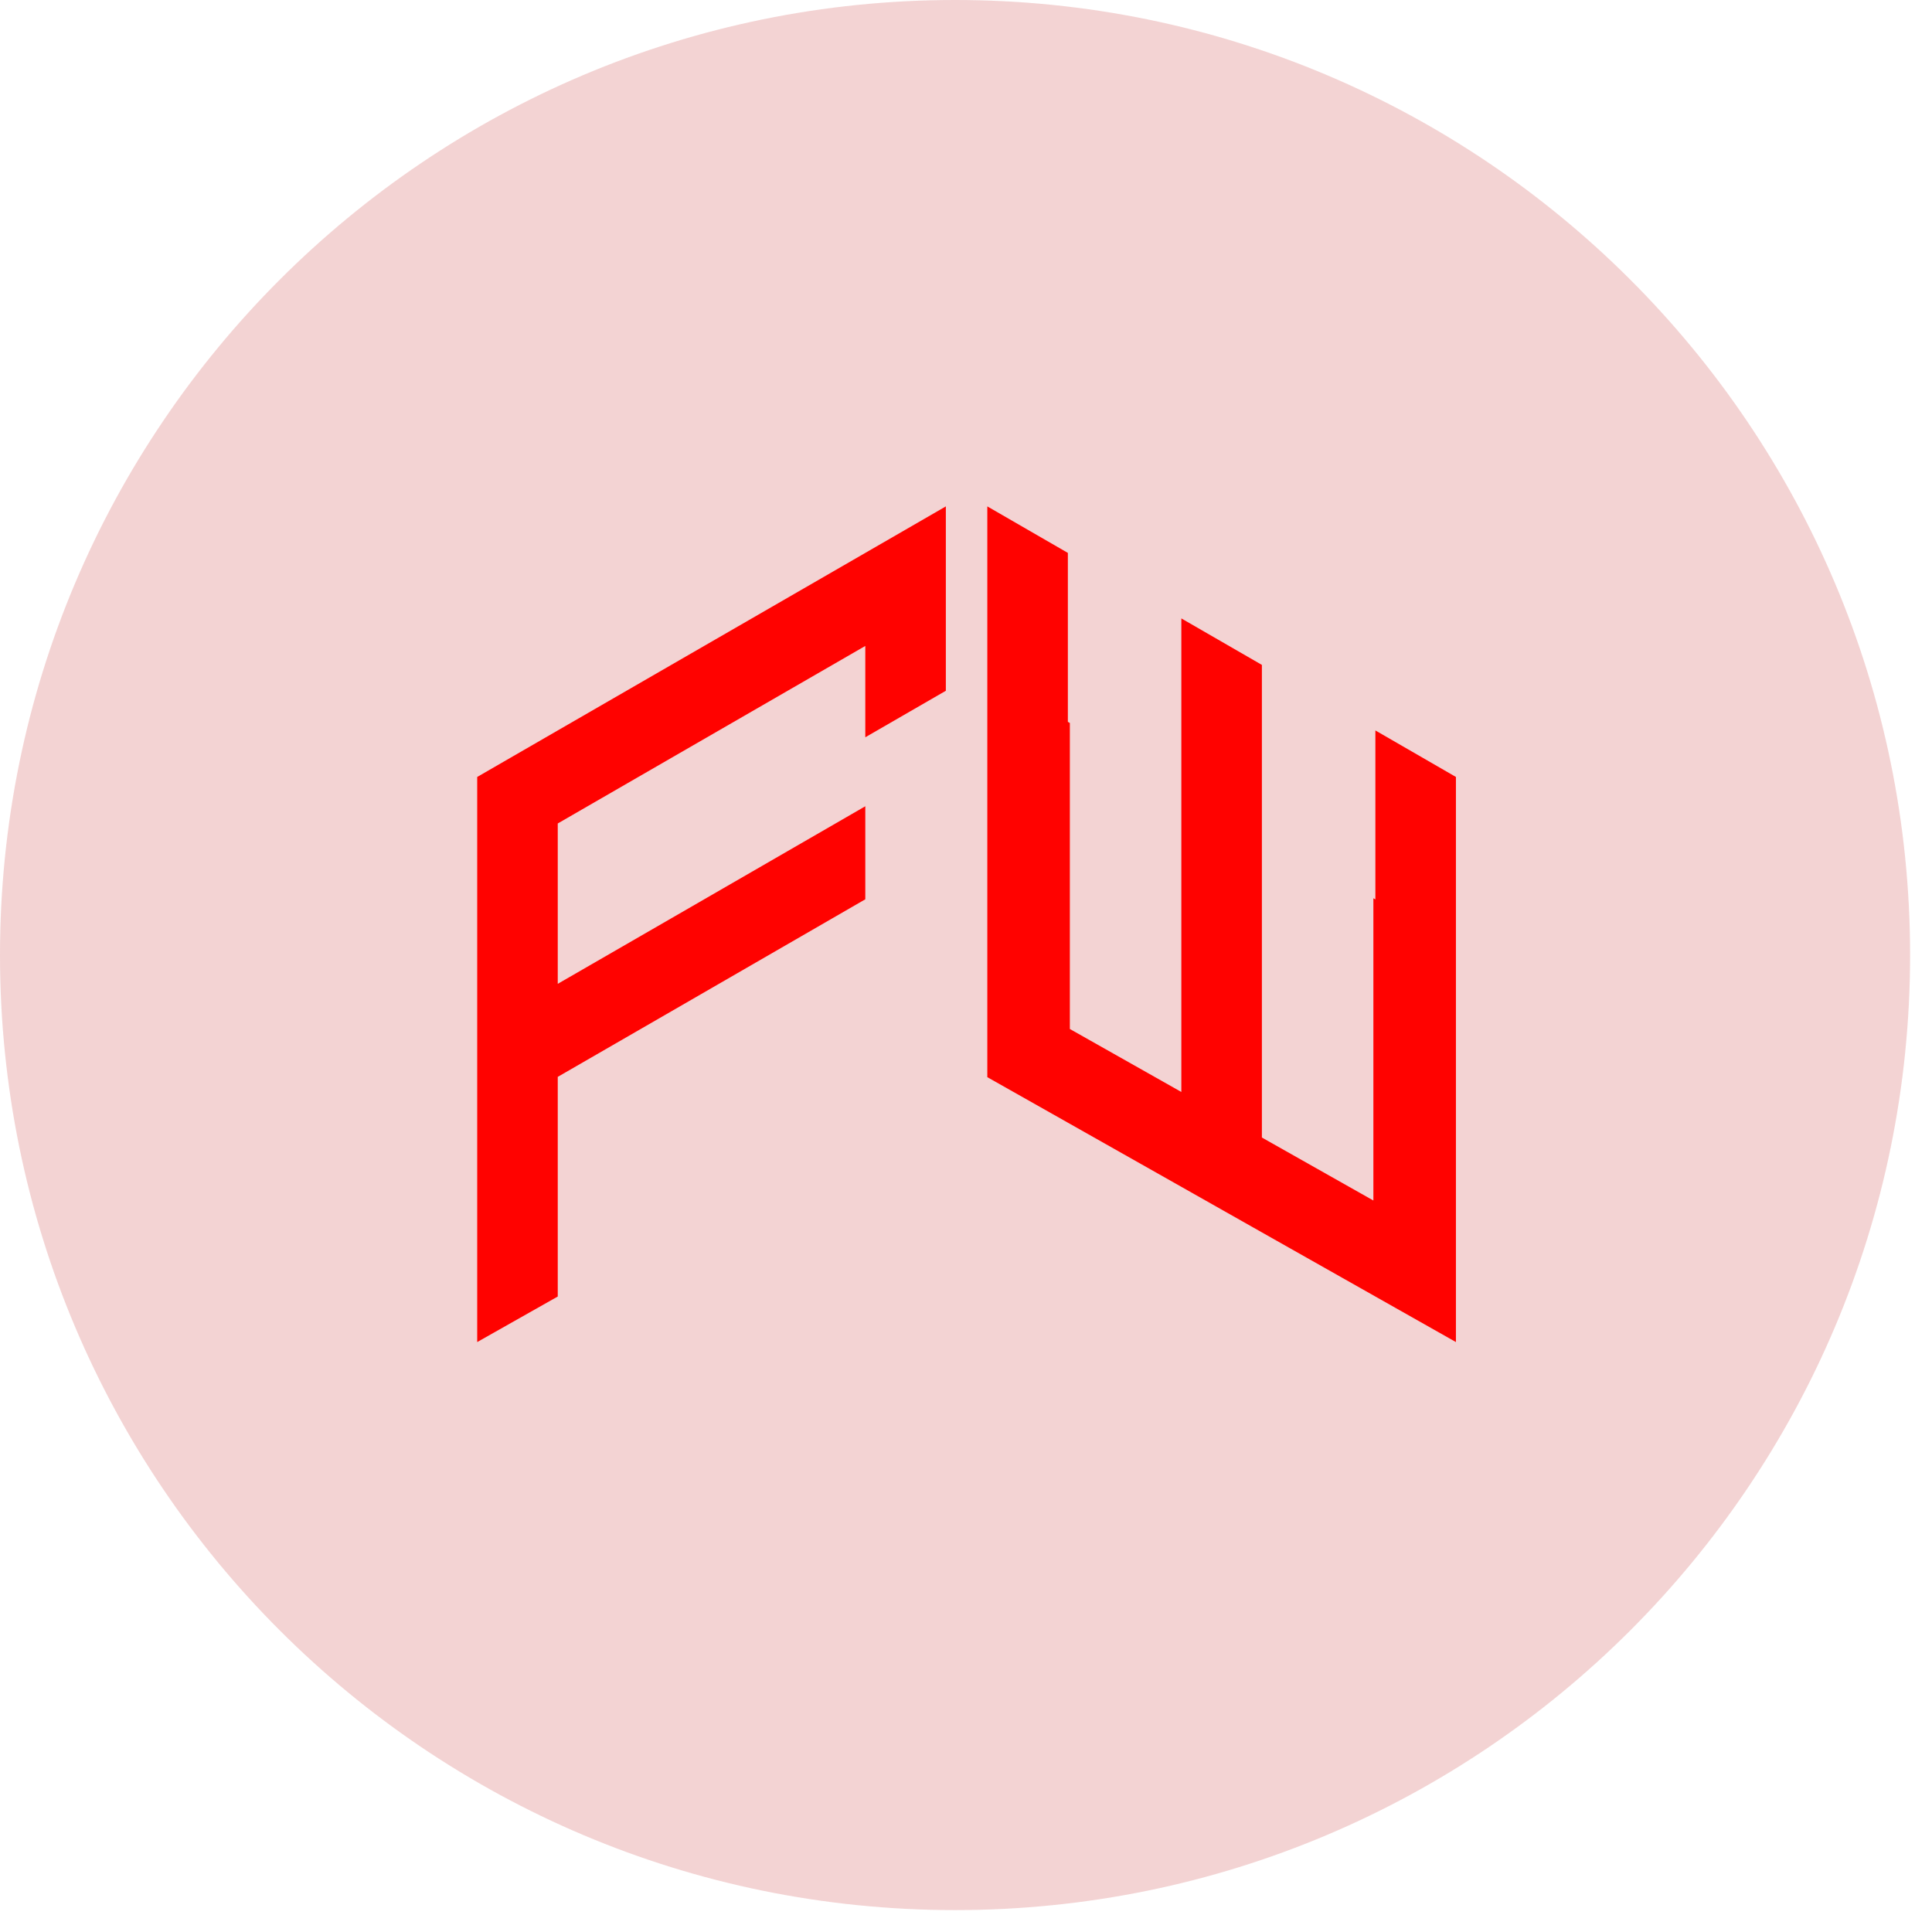 <svg width="65" height="65" viewBox="0 0 65 65" fill="none" xmlns="http://www.w3.org/2000/svg">
<path opacity="0.2" d="M32.132 64.263C49.877 64.263 64.263 49.877 64.263 32.132C64.263 14.386 49.877 0 32.132 0C14.386 0 0 14.386 0 32.132C0 49.877 14.386 64.263 32.132 64.263Z" fill="#C72625"/>
<path d="M46.273 24.575V30.259L46.206 30.22V32.542V35.671V37.993V40.39L42.455 38.271V35.828V33.505V30.377V28.054V25.577V25.499V22.37L39.745 20.806V23.935V24.012V26.489V28.812V31.94V34.263V36.738L35.994 34.619V32.097V29.775V26.646V24.324L35.927 24.285V18.602L33.217 17.037V22.721V25.042V28.171V30.494V36.24L35.927 37.771L39.745 39.929L42.455 41.462L46.273 43.62L48.983 45.152V39.597V37.275V34.145V31.823V26.14L46.273 24.575Z" fill="#FF0200"/>
<path d="M29.112 18.602L25.294 20.806L22.584 22.37L18.765 24.575L16.055 26.14V32.343V34.665V37.794V40.117V45.152L18.765 43.62V38.551V36.23L22.584 34.026L25.294 32.461L29.112 30.256V27.126L25.294 29.331L22.584 30.896L18.765 33.1V30.778V27.705L22.584 25.5L25.294 23.936L29.112 21.732V24.805L31.822 23.24V17.037L29.112 18.602Z" fill="#FF0200"/>
</svg>
